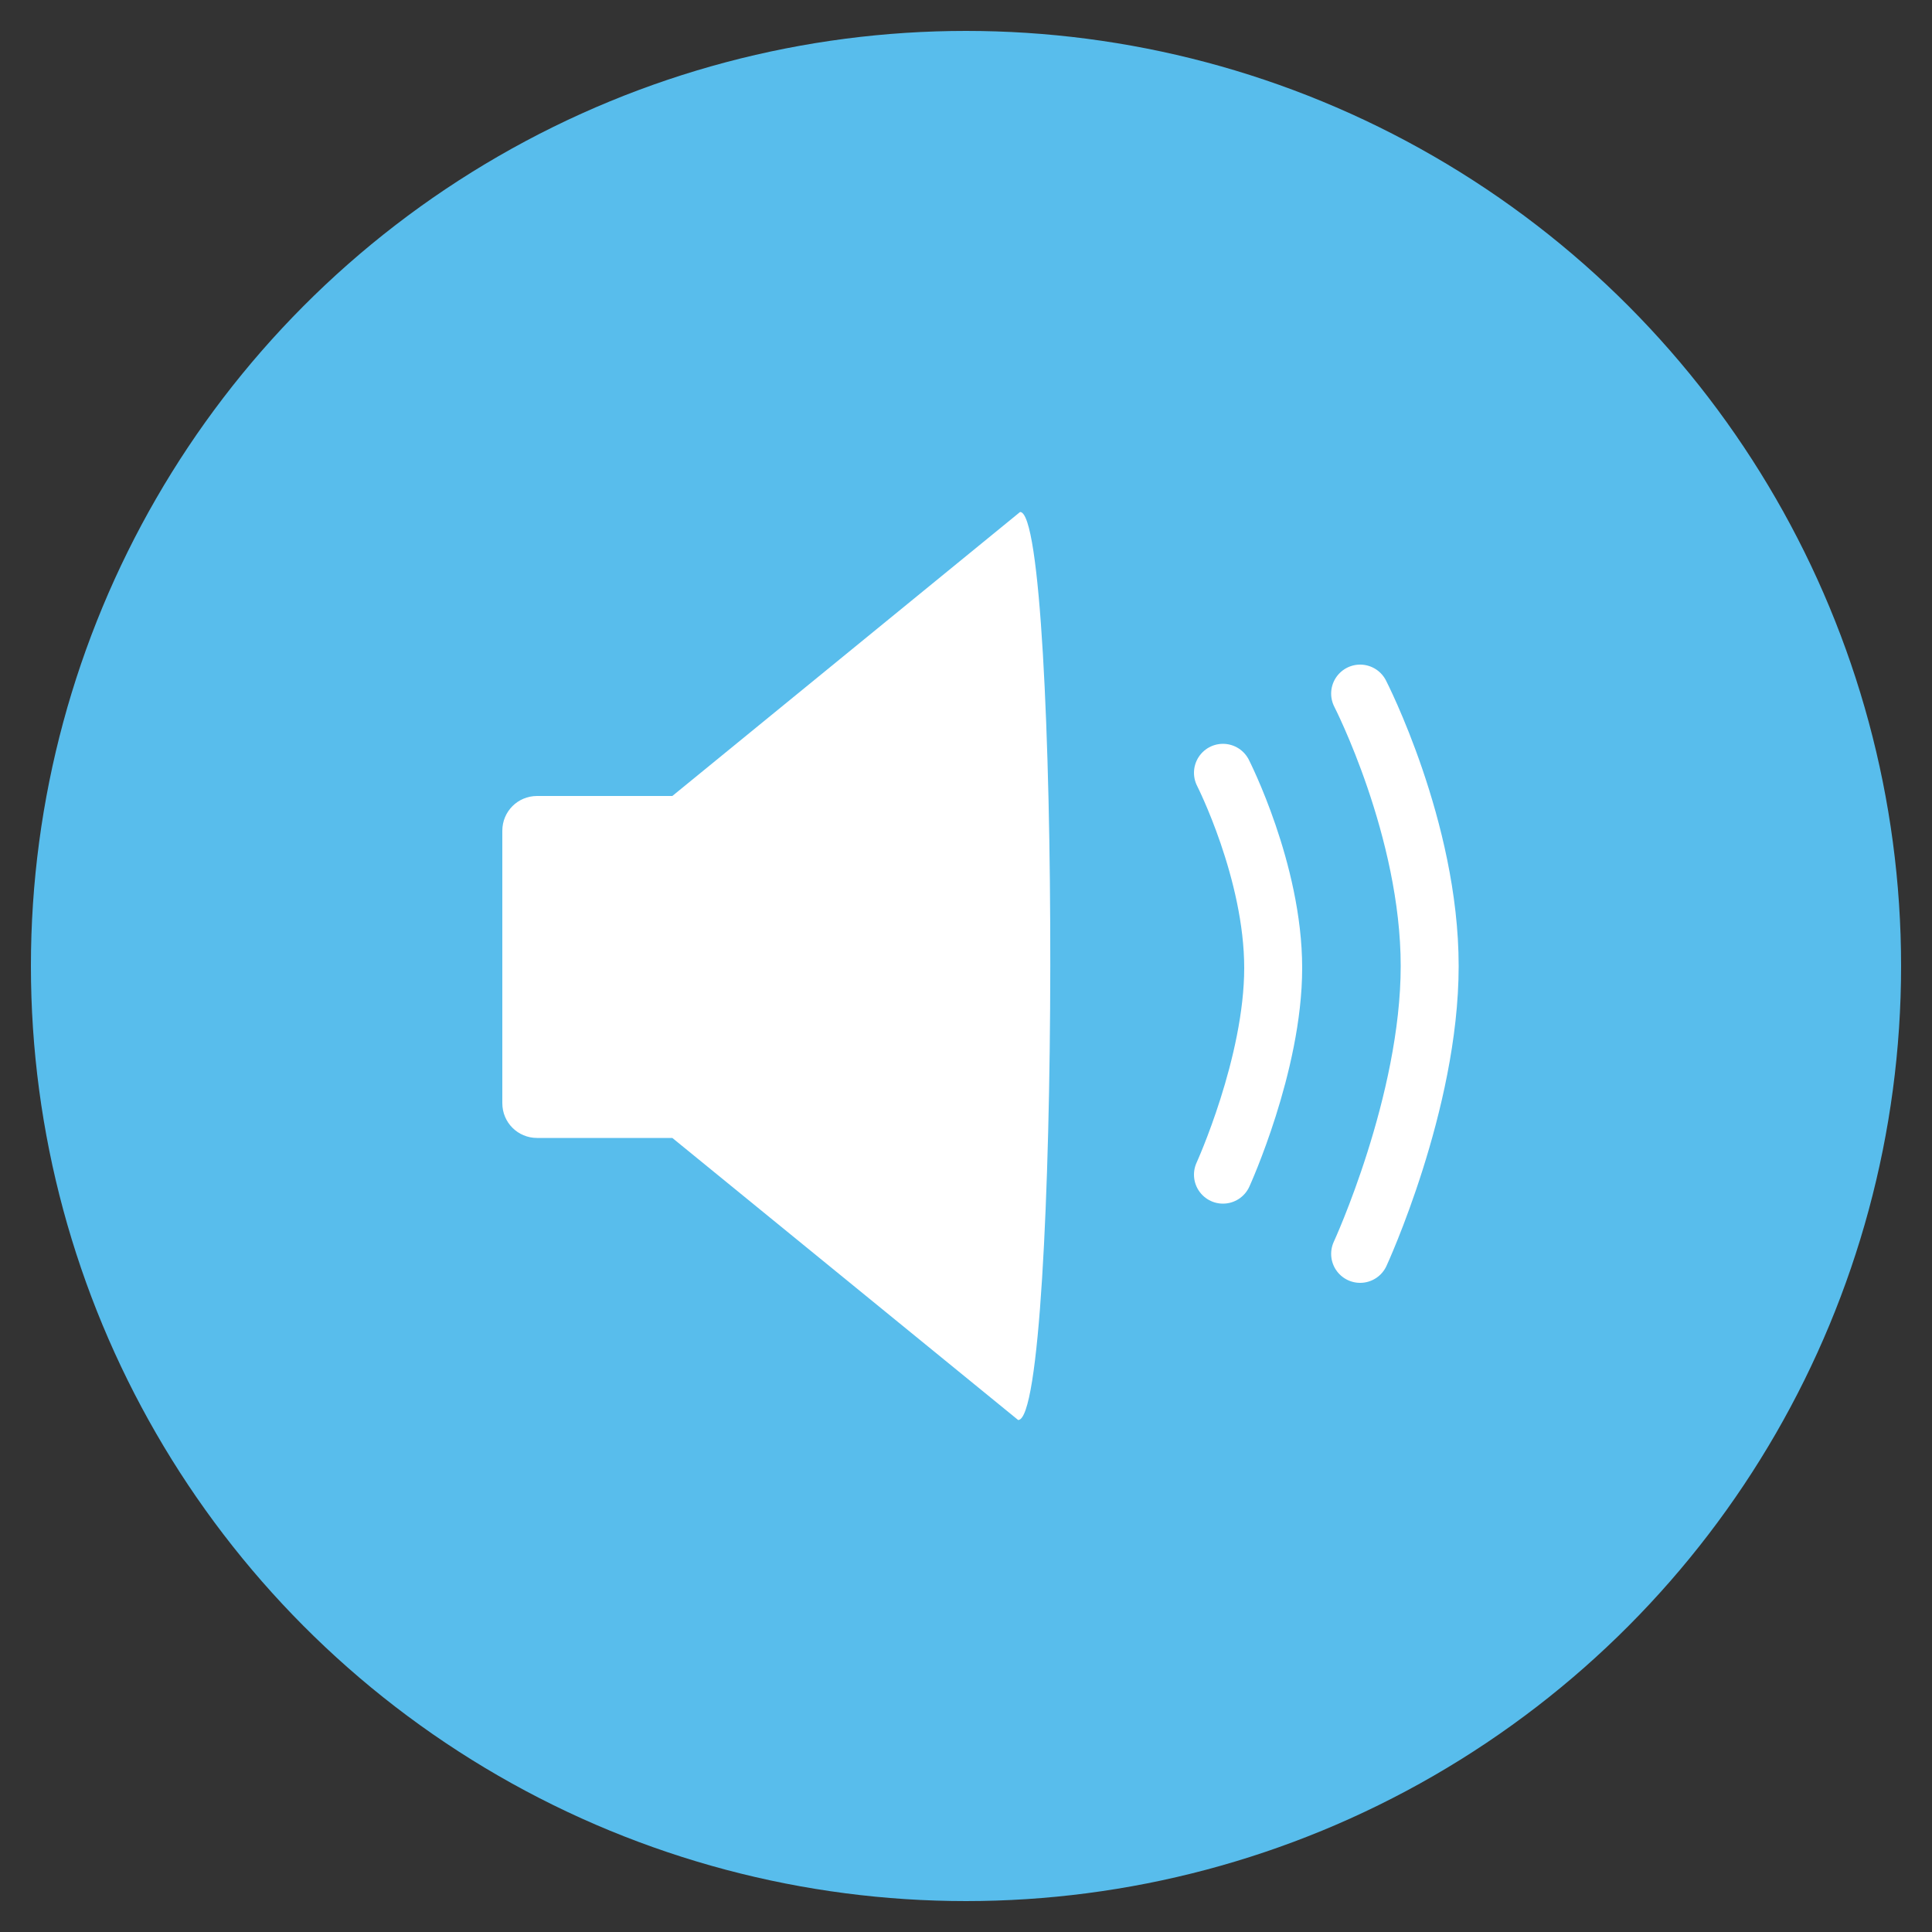 <?xml version="1.0" encoding="utf-8"?>
<!-- Generator: Adobe Illustrator 22.1.0, SVG Export Plug-In . SVG Version: 6.00 Build 0)  -->
<svg version="1.1" id="Layer_1" xmlns="http://www.w3.org/2000/svg" xmlns:xlink="http://www.w3.org/1999/xlink" x="0px" y="0px"
	 viewBox="0 0 100 100" style="enable-background:new 0 0 100 100;" xml:space="preserve">
<rect x="0" y="0" width="100" height="100" fill="#333333" stroke="none"/>
<style type="text/css">
	.st0{fill:#58BDEC;}
	.st1{fill:none;stroke:#FFFFFF;stroke-width:3;stroke-linecap:round;stroke-linejoin:round;stroke-miterlimit:10;}
	.st2{fill:#FFFFFF;}
</style>
<circle class="st0" cx="50" cy="50" r="48.4"/>
<g>
	<path class="st1" d="M63.3,40c0,0,2.6,5.1,2.6,10.1s-2.6,10.7-2.6,10.7"/>
	<path class="st1" d="M70.4,35.9c0,0,3.6,7,3.6,14.1s-3.6,14.9-3.6,14.9"/>
	<path class="st2" d="M52.8,26.5l-18,14.7h-7c-1,0-1.8,0.8-1.8,1.8v14.1c0,1,0.8,1.8,1.8,1.8h7l17.9,14.6
		C54.9,73.5,54.9,26.5,52.8,26.5z"/>
</g>
</svg>
